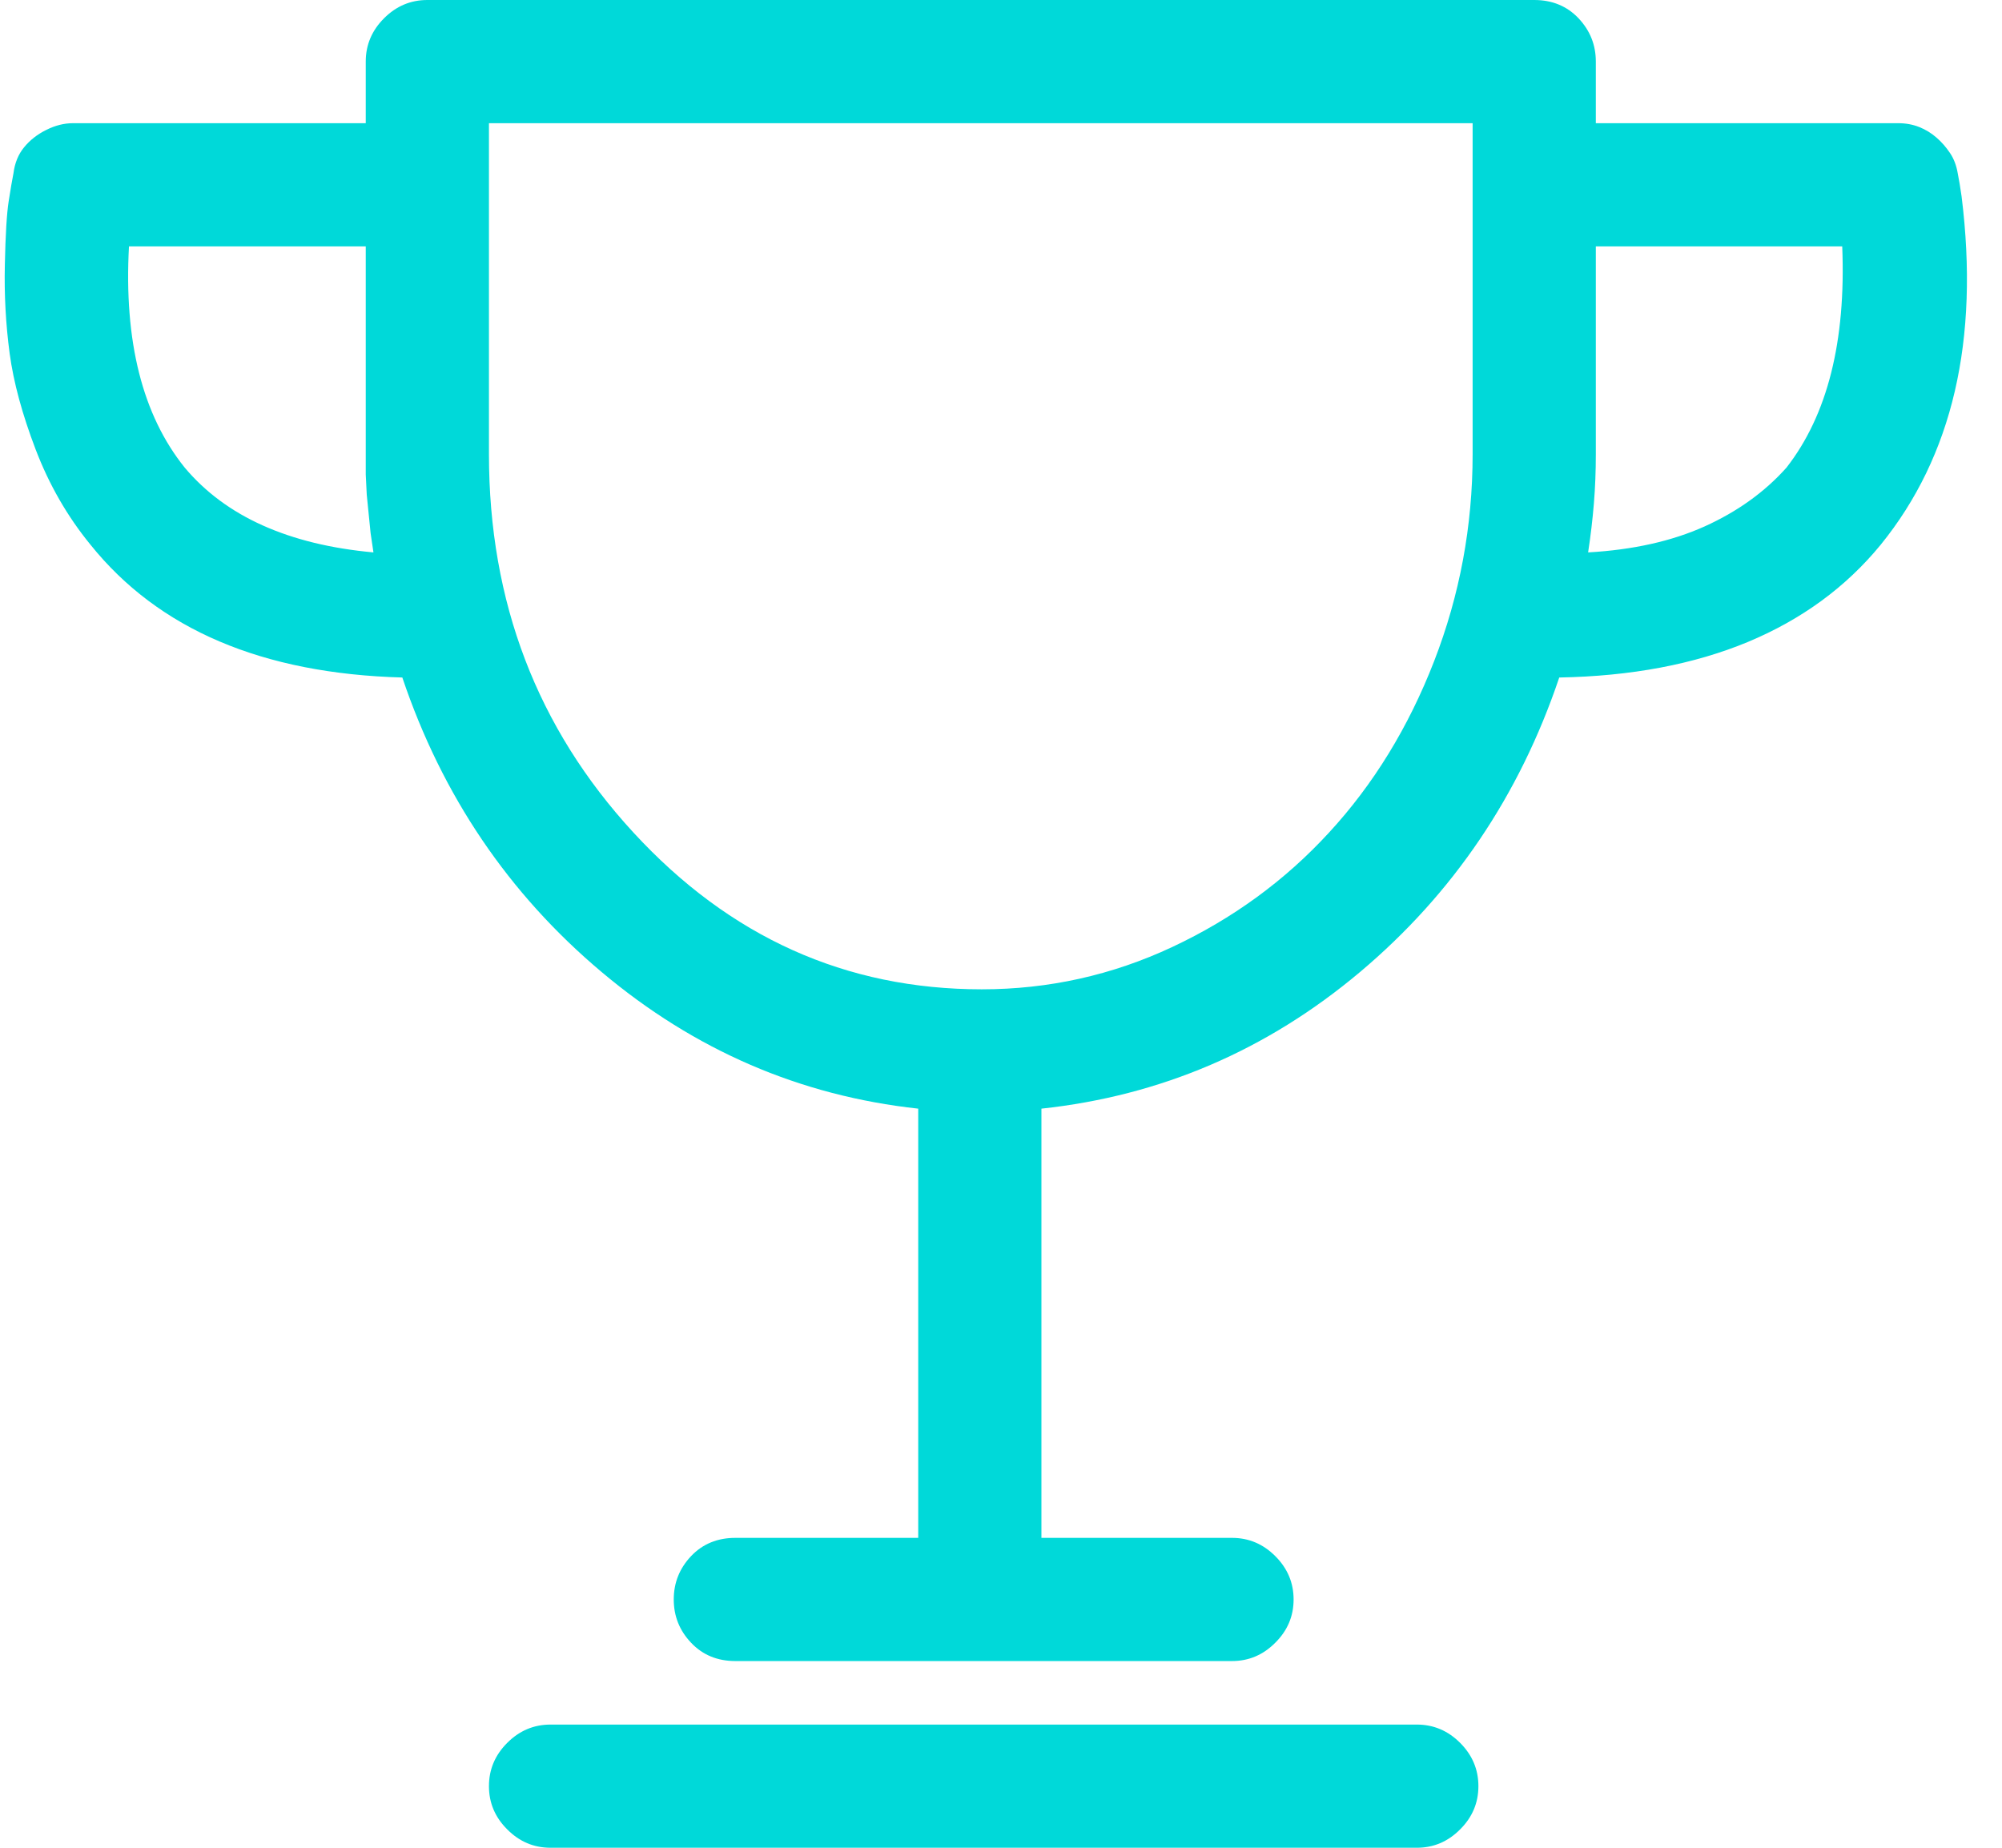 <svg width="26" height="24" viewBox="0 0 26 24" fill="none" xmlns="http://www.w3.org/2000/svg">
<path d="M18.4 22.4H7.15C6.933 22.4 6.746 22.479 6.588 22.637C6.429 22.796 6.35 22.983 6.35 23.2C6.35 23.417 6.429 23.604 6.588 23.762C6.746 23.921 6.933 24 7.15 24H18.4C18.617 24 18.804 23.921 18.962 23.762C19.121 23.604 19.2 23.417 19.2 23.2C19.2 22.983 19.121 22.796 18.962 22.637C18.804 22.479 18.617 22.4 18.4 22.4ZM25.425 2.25C25.408 2.15 25.375 2.062 25.325 1.988C25.275 1.913 25.217 1.846 25.15 1.788C25.083 1.729 25.008 1.683 24.925 1.65C24.842 1.617 24.75 1.6 24.65 1.6H20.725V0.8C20.725 0.583 20.65 0.396 20.5 0.237C20.35 0.079 20.158 0 19.925 0H5.55C5.333 0 5.146 0.079 4.988 0.237C4.829 0.396 4.75 0.583 4.75 0.8V1.6H0.95C0.833 1.6 0.717 1.629 0.6 1.688C0.483 1.746 0.388 1.821 0.313 1.913C0.238 2.004 0.192 2.117 0.175 2.25C0.158 2.333 0.138 2.454 0.113 2.612C0.088 2.771 0.071 3.046 0.063 3.438C0.054 3.829 0.075 4.213 0.125 4.588C0.175 4.963 0.288 5.379 0.463 5.838C0.638 6.296 0.875 6.708 1.175 7.075C2.058 8.175 3.408 8.75 5.225 8.8C5.742 10.333 6.604 11.608 7.813 12.625C9.021 13.642 10.392 14.233 11.925 14.4V19.975H9.55C9.317 19.975 9.125 20.054 8.975 20.212C8.825 20.371 8.75 20.558 8.75 20.775C8.75 20.992 8.825 21.179 8.975 21.337C9.125 21.496 9.317 21.575 9.55 21.575H16C16.217 21.575 16.404 21.496 16.562 21.337C16.721 21.179 16.8 20.992 16.8 20.775C16.8 20.558 16.721 20.371 16.562 20.212C16.404 20.054 16.217 19.975 16 19.975H13.525V14.4C15.075 14.233 16.454 13.642 17.663 12.625C18.871 11.608 19.733 10.333 20.25 8.8C21.183 8.783 22 8.629 22.7 8.338C23.4 8.046 23.975 7.625 24.425 7.075C25.358 5.925 25.708 4.417 25.475 2.55C25.458 2.433 25.442 2.333 25.425 2.25ZM2.4 6.075C1.85 5.392 1.608 4.433 1.675 3.2H4.75V6.162L4.763 6.425L4.788 6.675L4.813 6.925L4.85 7.175C4.3 7.125 3.821 7.008 3.413 6.825C3.004 6.642 2.667 6.392 2.4 6.075ZM19.125 5.9C19.125 6.833 18.958 7.729 18.625 8.588C18.292 9.446 17.837 10.188 17.262 10.812C16.688 11.438 16.008 11.933 15.225 12.3C14.442 12.667 13.617 12.85 12.75 12.85C10.983 12.85 9.475 12.171 8.225 10.812C6.975 9.454 6.35 7.817 6.35 5.9V1.6H19.125V5.9ZM23.2 6.075C22.917 6.392 22.562 6.646 22.137 6.838C21.712 7.029 21.208 7.142 20.625 7.175C20.658 6.958 20.683 6.746 20.7 6.537C20.717 6.329 20.725 6.117 20.725 5.9V3.2H23.925C23.975 4.433 23.733 5.392 23.2 6.075Z" fill="#00D9D9"/>
</svg>
